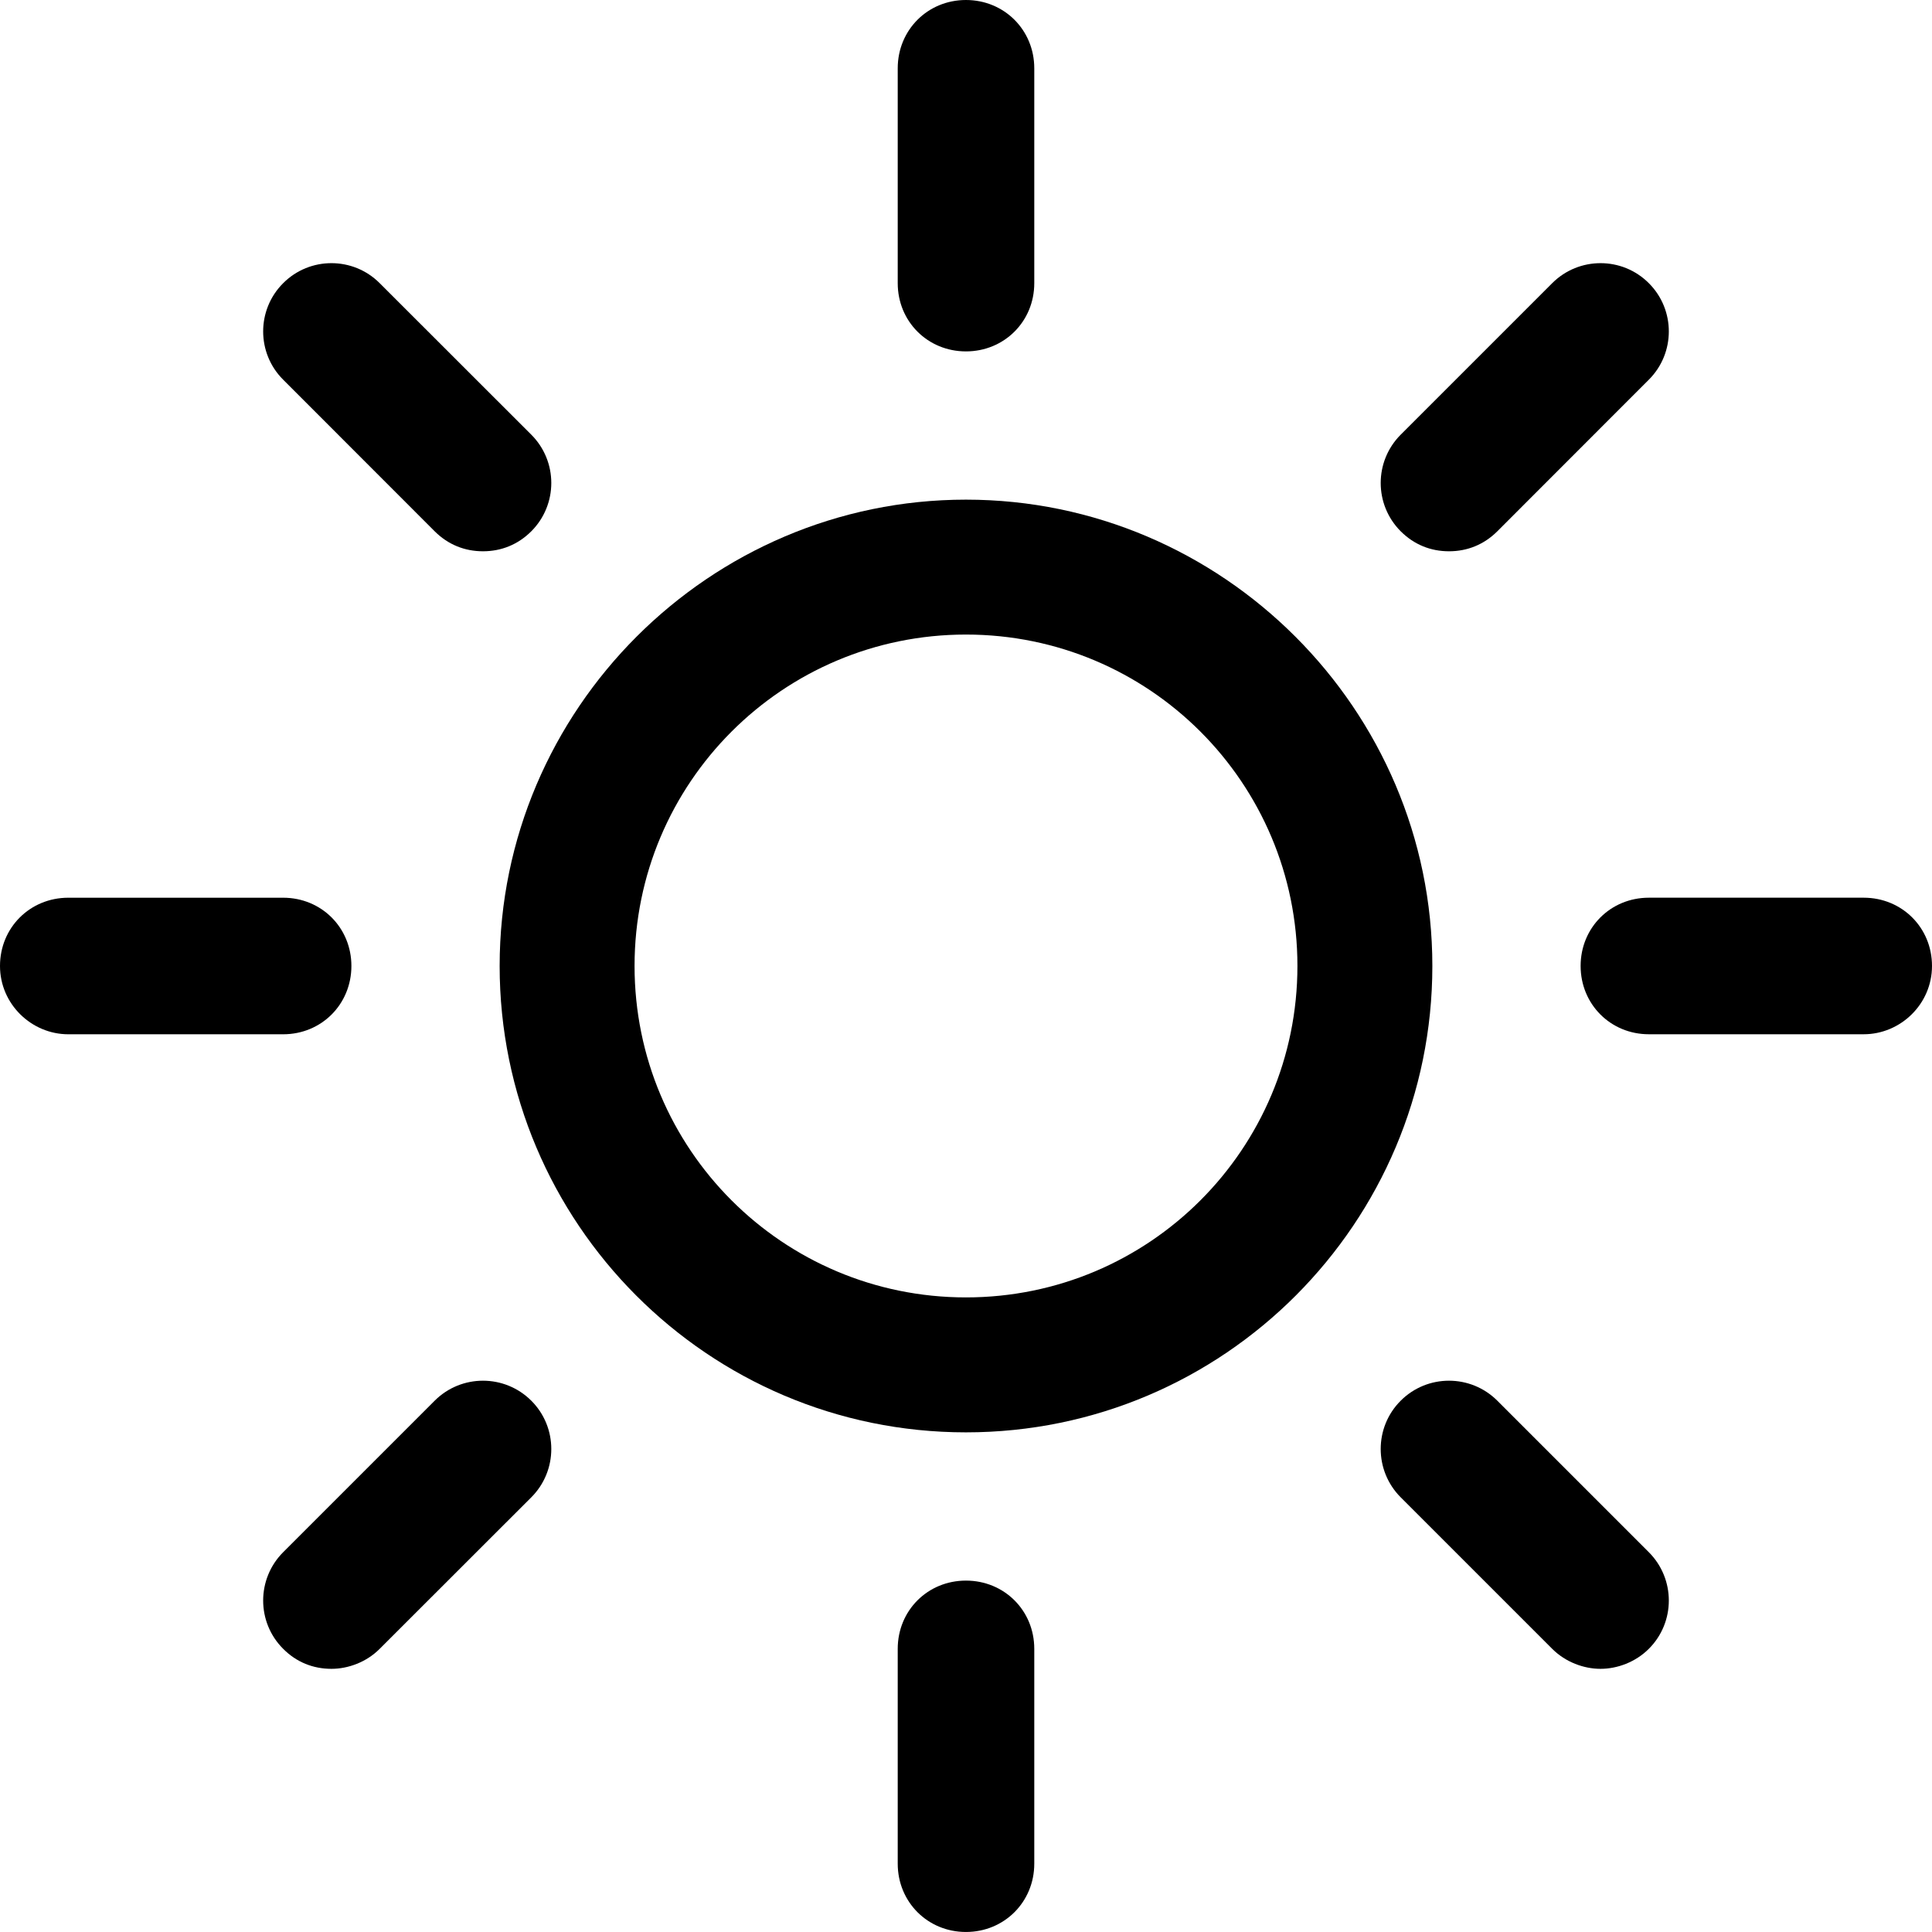 <?xml version="1.0" encoding="utf-8"?>
<!-- Generator: Adobe Illustrator 17.0.0, SVG Export Plug-In . SVG Version: 6.00 Build 0)  -->
<!DOCTYPE svg PUBLIC "-//W3C//DTD SVG 1.1//EN" "http://www.w3.org/Graphics/SVG/1.1/DTD/svg11.dtd">
<svg version="1.1" id="Слой_1" xmlns="http://www.w3.org/2000/svg" xmlns:xlink="http://www.w3.org/1999/xlink" x="0px" y="0px"
	 width="92.801px" height="92.801px" viewBox="0 0 92.801 92.801" enable-background="new 0 0 92.801 92.801" xml:space="preserve">
<g>
	<path d="M46.398,68.801c12.403,0,22.403-10.082,22.403-22.402C68.801,34.078,58.719,24,46.398,24C34.078,24,24,34.078,24,46.398
		C24,58.719,34,68.801,46.398,68.801L46.398,68.801z M46.398,30.48c8.801,0,15.922,7.122,15.922,15.918
		c0,8.801-7.121,15.921-15.922,15.921c-8.796,0-15.918-7.12-15.918-15.921C30.48,37.602,37.602,30.48,46.398,30.48L46.398,30.48z
		 M46.398,30.48"/>
	<path d="M49.68,13.602V3.281C49.68,1.441,48.238,0,46.398,0c-1.839,0-3.277,1.441-3.277,3.281v10.321
		c0,1.839,1.438,3.277,3.277,3.277C48.238,16.879,49.68,15.441,49.68,13.602L49.68,13.602z M49.68,13.602"/>
	<path d="M43.121,79.199v10.32c0,1.839,1.438,3.281,3.277,3.281c1.84,0,3.282-1.442,3.282-3.281v-10.32
		c0-1.841-1.441-3.277-3.282-3.277C44.559,75.922,43.121,77.358,43.121,79.199L43.121,79.199z M43.121,79.199"/>
	<path d="M71.922,25.52l7.277-7.282c1.281-1.277,1.281-3.359,0-4.636c-1.277-1.282-3.359-1.282-4.641,0l-7.277,7.277
		C66,22.16,66,24.238,67.281,25.52c0.641,0.64,1.438,0.96,2.32,0.96C70.48,26.48,71.281,26.16,71.922,25.52L71.922,25.52z
		 M71.922,25.52"/>
	<path d="M13.602,79.199c0.636,0.641,1.437,0.961,2.32,0.961c0.797,0,1.68-0.32,2.316-0.961l7.282-7.277
		c1.281-1.281,1.281-3.363,0-4.641c-1.282-1.281-3.36-1.281-4.641,0l-7.277,7.277C12.32,75.84,12.32,77.922,13.602,79.199
		L13.602,79.199z M13.602,79.199"/>
	<path d="M92.801,46.398c0-1.84-1.441-3.278-3.281-3.278h-10.32c-1.84,0-3.277,1.438-3.277,3.278c0,1.839,1.438,3.281,3.277,3.281
		h10.32C91.281,49.68,92.801,48.237,92.801,46.398L92.801,46.398z M92.801,46.398"/>
	<path d="M3.281,49.68h10.321c1.839,0,3.277-1.442,3.277-3.281c0-1.84-1.438-3.278-3.277-3.278H3.281
		C1.441,43.121,0,44.559,0,46.398C0,48.237,1.52,49.68,3.281,49.68L3.281,49.68z M3.281,49.68"/>
	<path d="M76.879,80.16c0.801,0,1.68-0.32,2.32-0.961c1.281-1.277,1.281-3.359,0-4.641l-7.277-7.277
		c-1.281-1.281-3.363-1.281-4.641,0c-1.281,1.277-1.281,3.359,0,4.641l7.277,7.277C75.199,79.84,76.078,80.16,76.879,80.16
		L76.879,80.16z M76.879,80.16"/>
	<path d="M25.52,25.52c1.281-1.282,1.281-3.36,0-4.641l-7.282-7.277c-1.277-1.282-3.359-1.282-4.636,0
		c-1.282,1.277-1.282,3.359,0,4.636l7.277,7.282c0.641,0.64,1.441,0.96,2.32,0.96C24.078,26.48,24.879,26.16,25.52,25.52
		L25.52,25.52z M25.52,25.52"/>
</g>
</svg>

